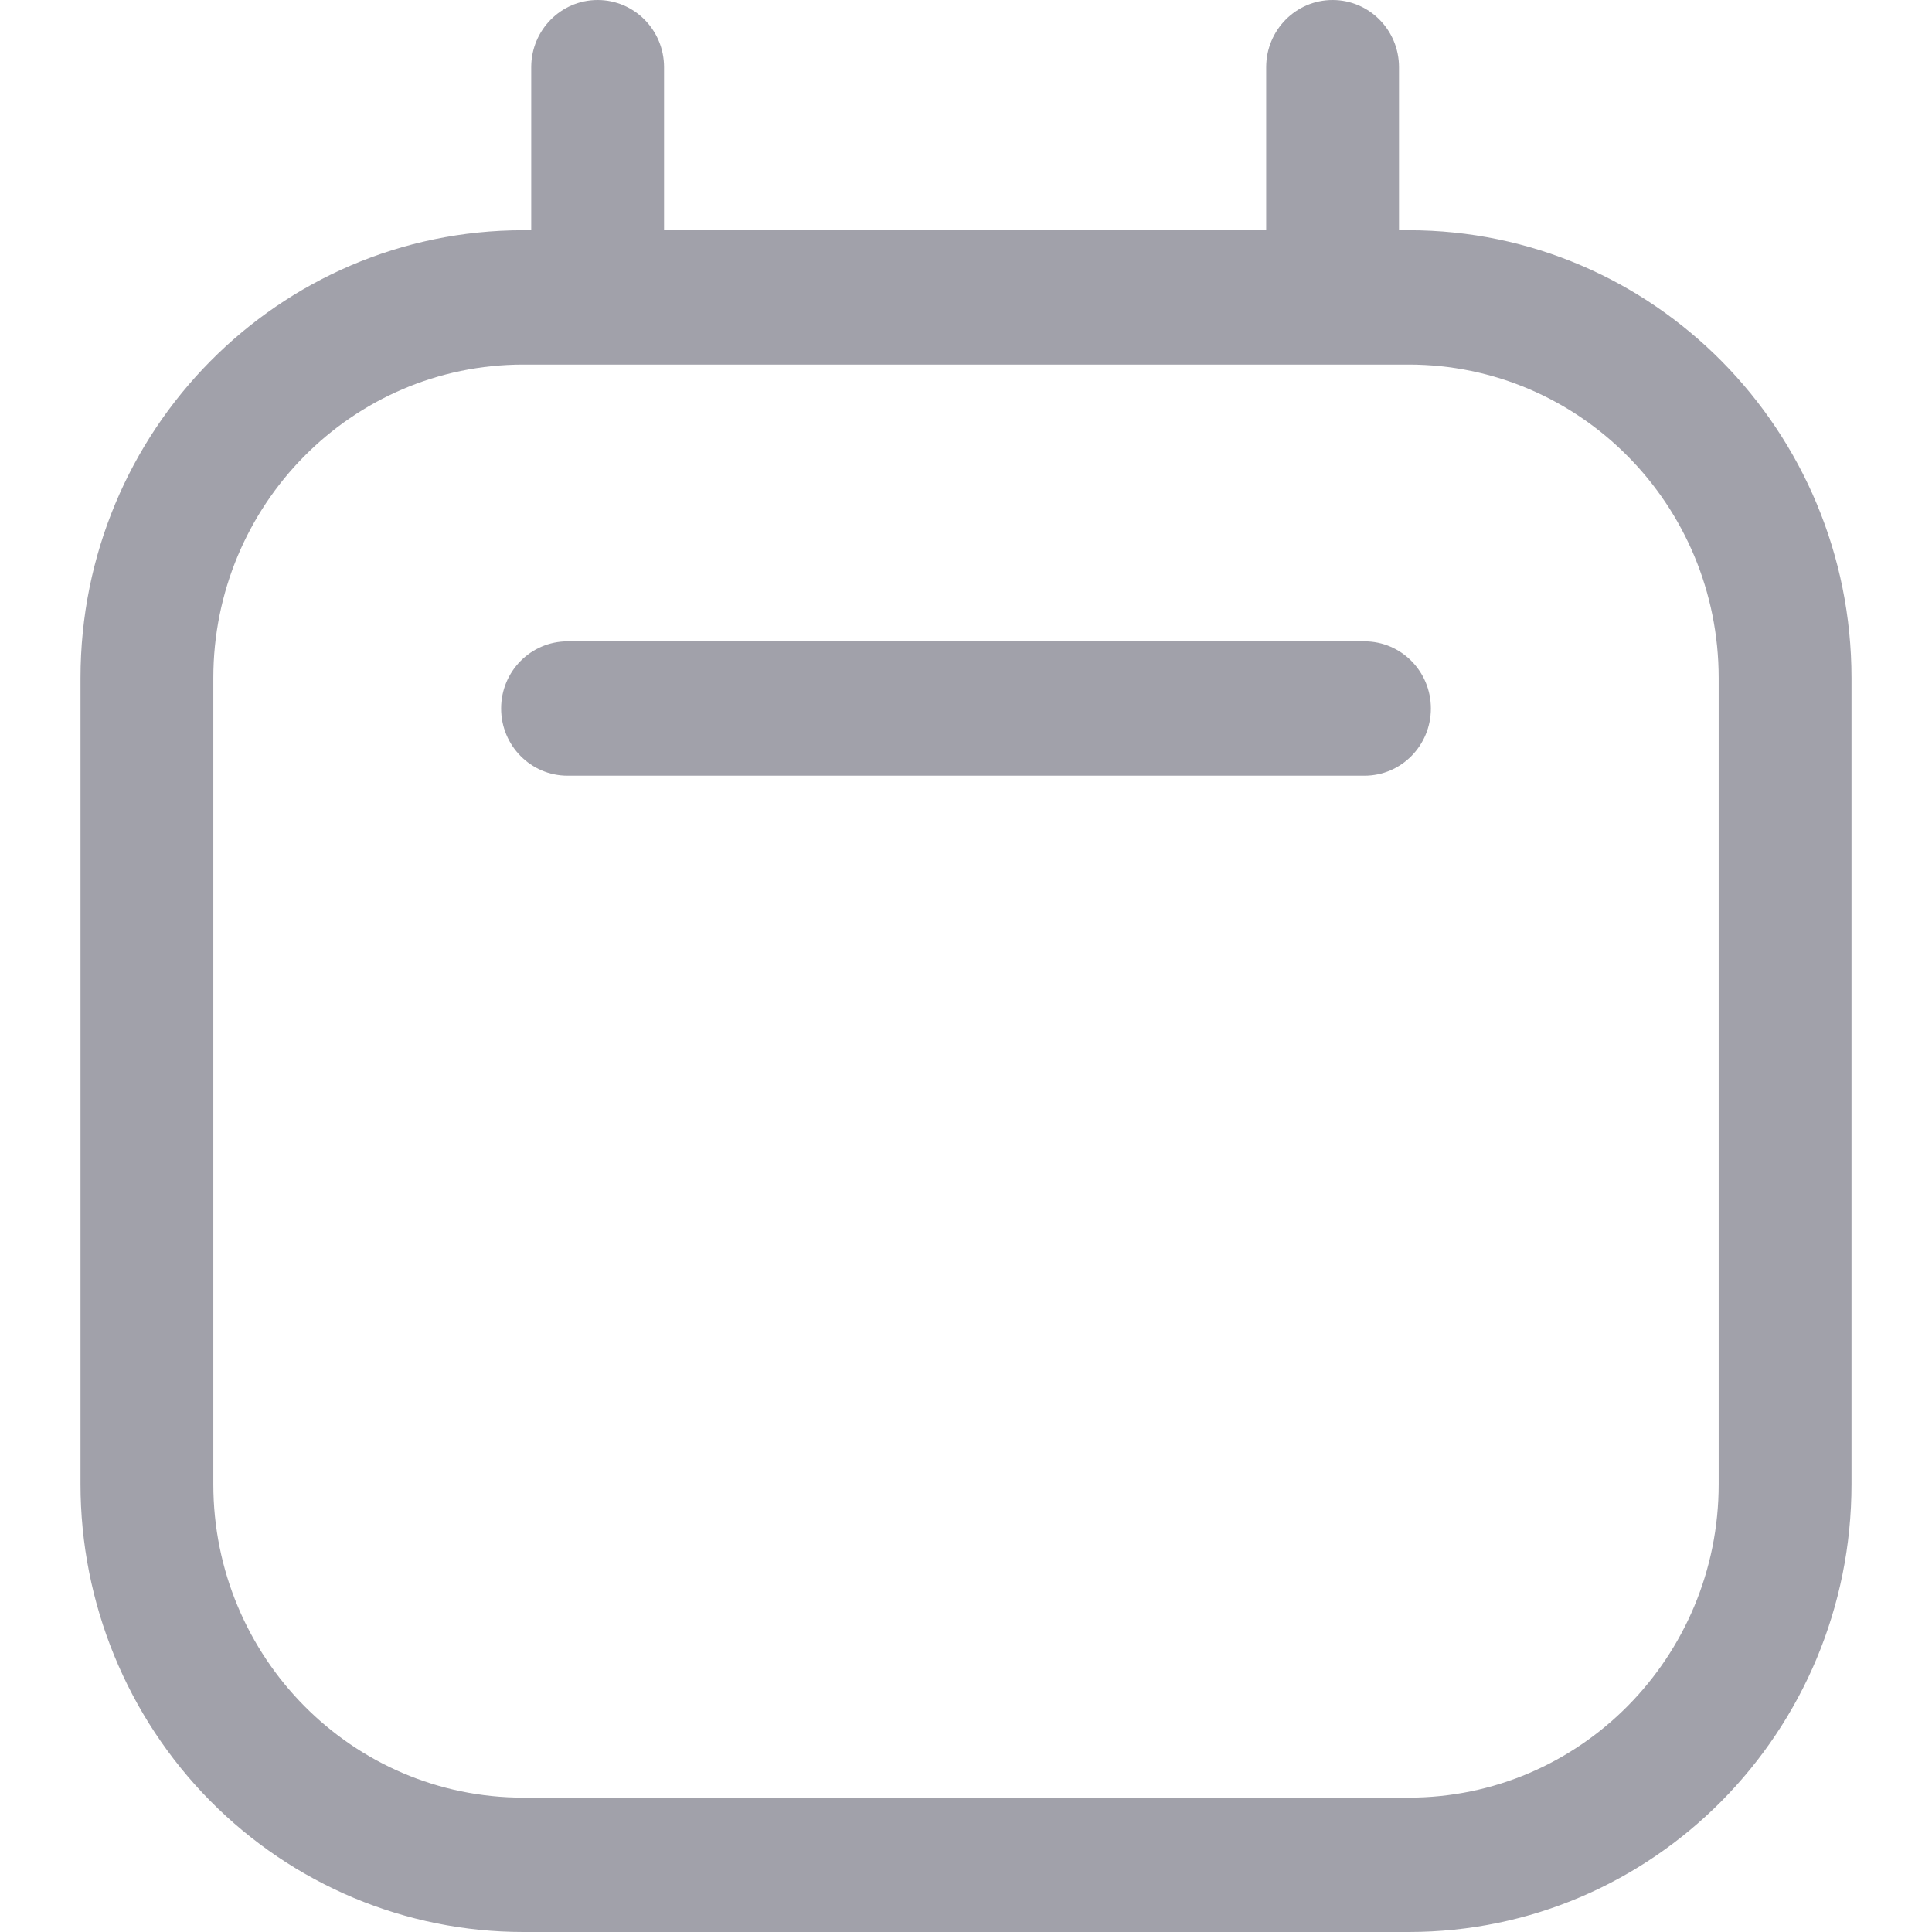 <svg width="24" height="24" viewBox="0 0 24 24" fill="none" xmlns="http://www.w3.org/2000/svg">
<path d="M16.95 7.967H7.05C6.594 7.967 6.225 8.34 6.225 8.801C6.225 9.262 6.594 9.636 7.05 9.636H16.95C17.406 9.636 17.775 9.262 17.775 8.801C17.775 8.34 17.406 7.967 16.95 7.967Z" fill="#A1A1AA"/>
<path fill-rule="evenodd" clip-rule="evenodd" d="M17.379 2.86H17.5C20.538 2.86 23 5.35 23 8.423V18.437C23 21.509 20.538 24 17.5 24H6.5C5.041 24 3.642 23.414 2.611 22.371C1.579 21.327 1 19.912 1 18.437V8.423C1 5.35 3.462 2.86 6.5 2.86H6.599V0.834C6.599 0.374 6.968 0 7.424 0C7.88 0 8.249 0.374 8.249 0.834V2.86H15.729V0.834C15.729 0.374 16.098 0 16.554 0C17.01 0 17.379 0.374 17.379 0.834V2.86ZM17.5 22.331C19.626 22.331 21.35 20.587 21.35 18.437V8.423C21.35 6.272 19.626 4.529 17.5 4.529H6.5C4.374 4.529 2.65 6.272 2.65 8.423V18.437C2.65 20.587 4.374 22.331 6.5 22.331H17.5Z" fill="#A1A1AA"/>
</svg>

